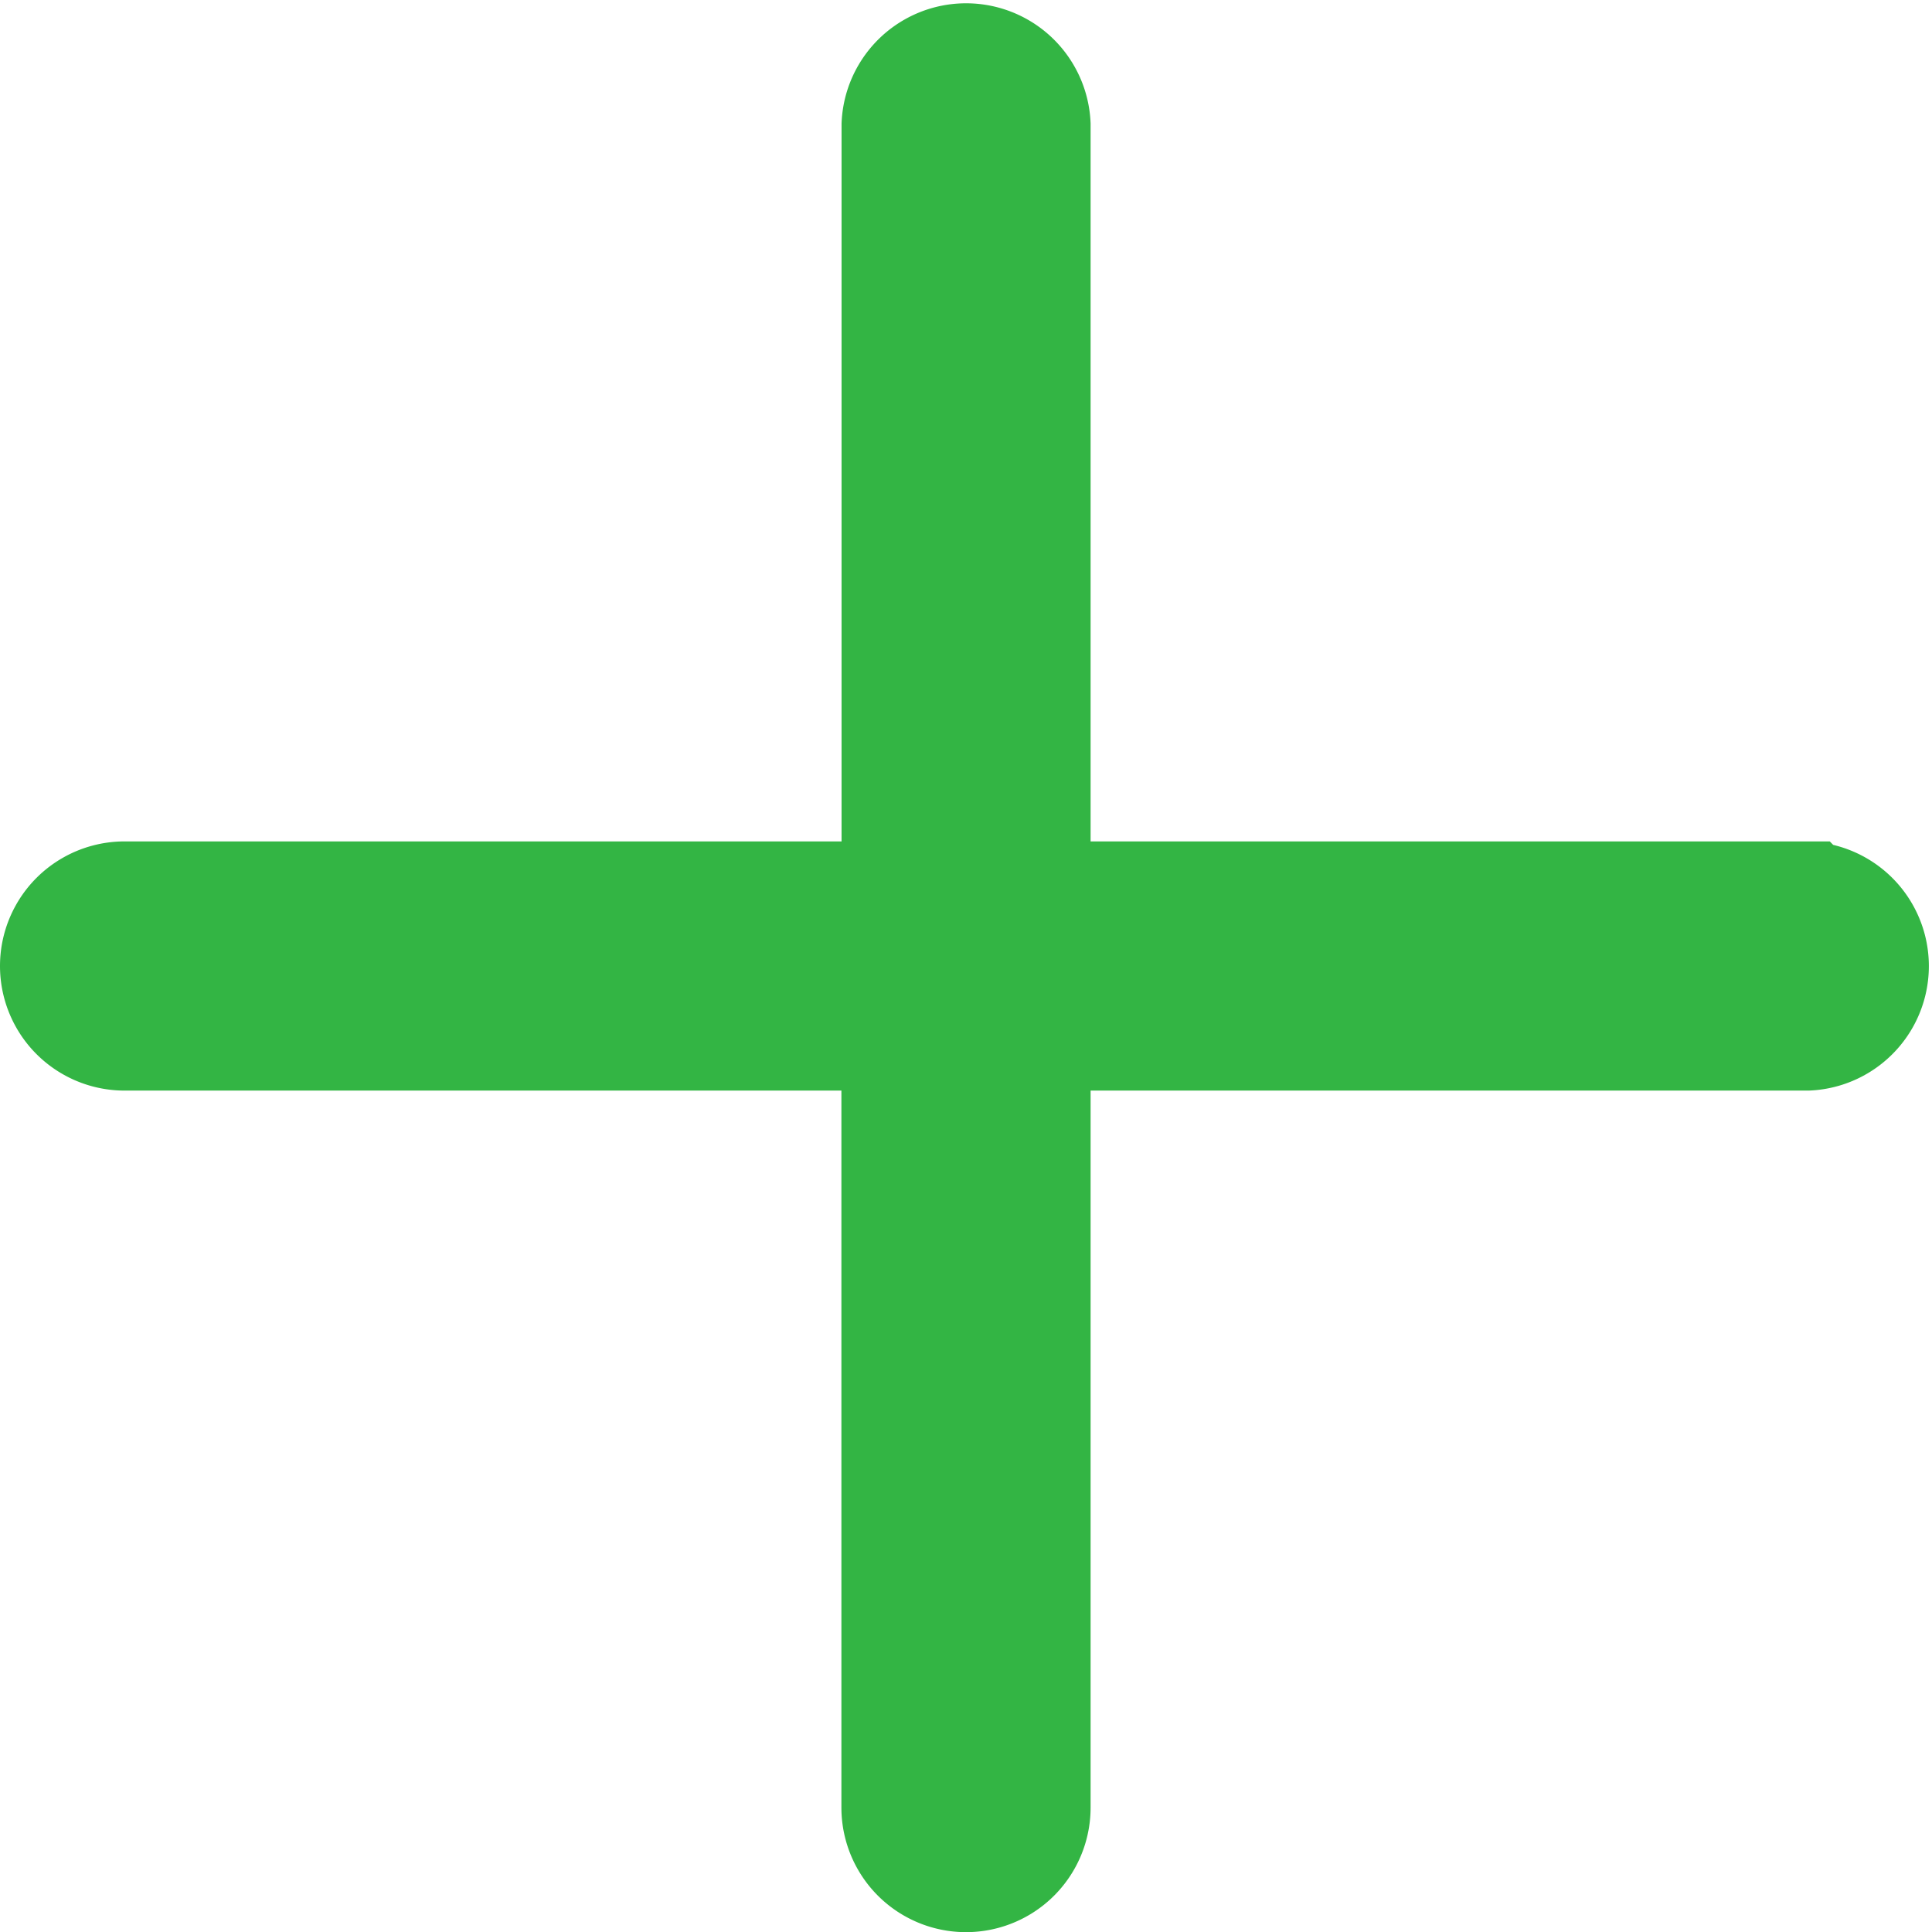 <svg xmlns="http://www.w3.org/2000/svg" width="12.7" height="12.7" viewBox="0 0 12.7 12.7">
  <g id="Group_1674" data-name="Group 1674" transform="translate(0.35 0.35)">
    <path id="Path_3999" data-name="Path 3999" d="M11.531,5.531H6.469V.469a.469.469,0,0,0-.937,0V5.531H.469a.469.469,0,0,0,0,.938H5.531v5.063a.469.469,0,0,0,.938,0V6.469h5.063a.469.469,0,0,0,0-.937Z" fill="#33b544" stroke="#33b544" stroke-width="0.7"/>
  </g>
</svg>
